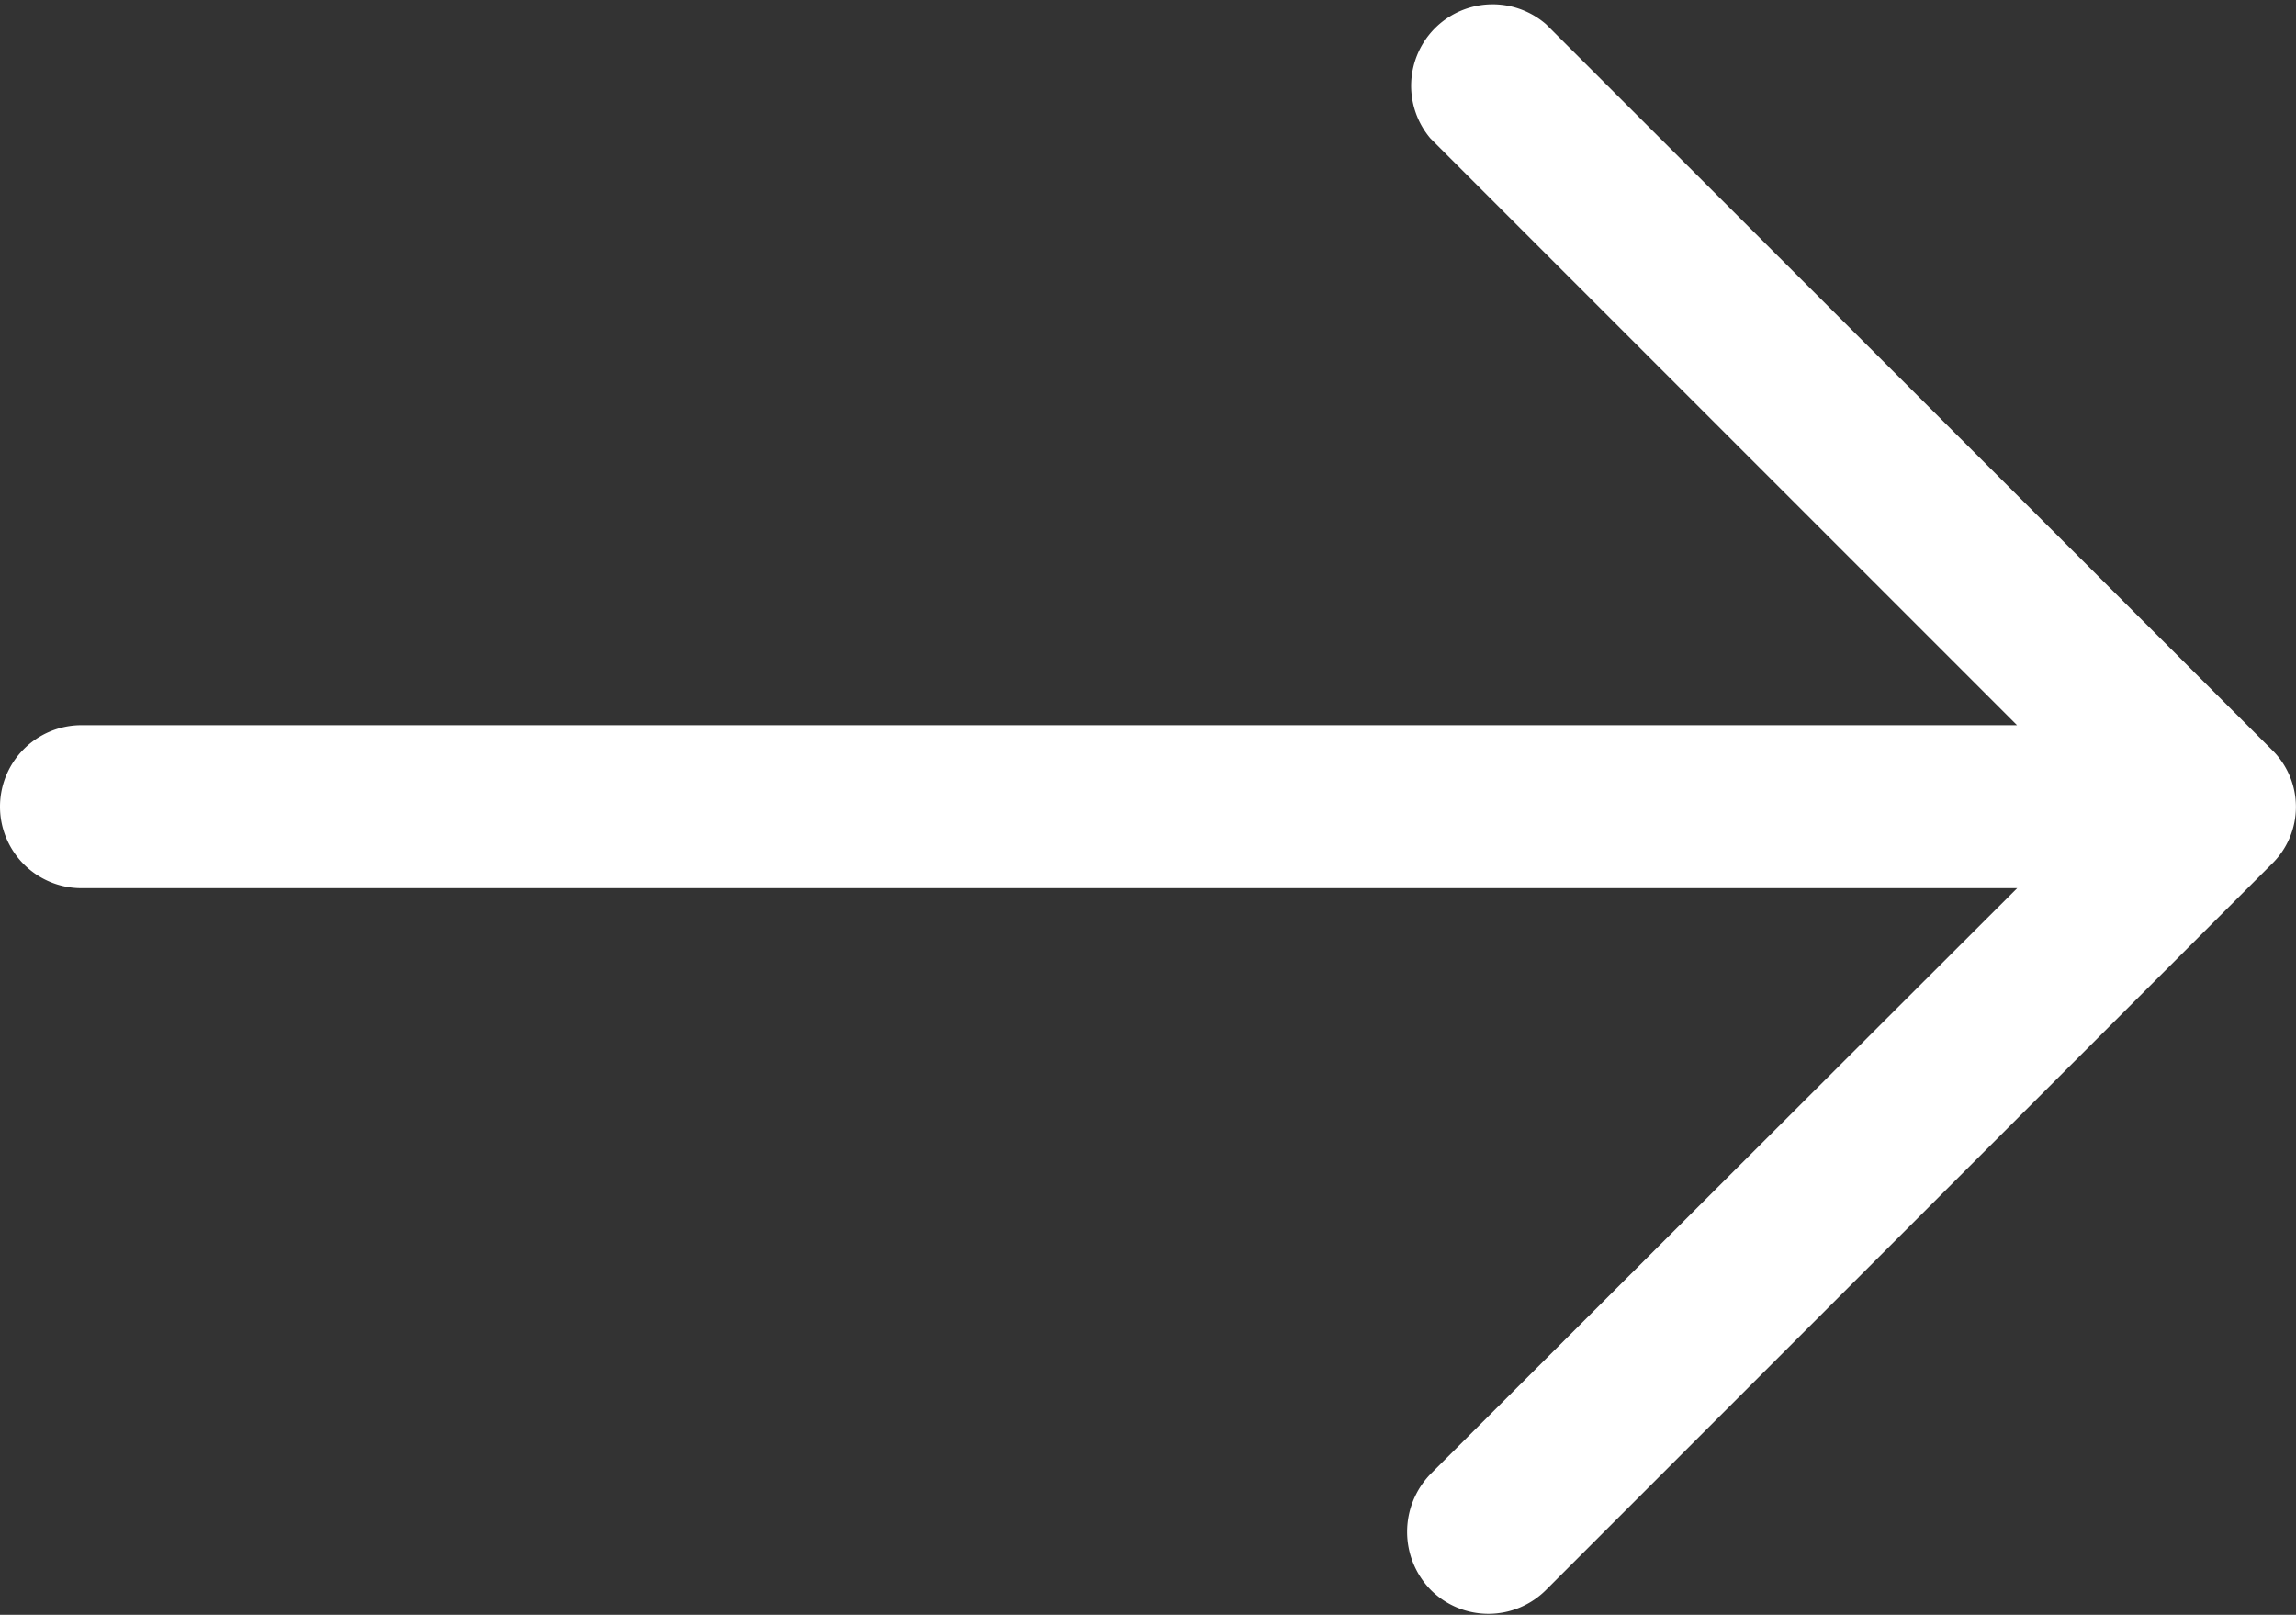 <svg xmlns="http://www.w3.org/2000/svg" width="14.09" height="9.907" viewBox="0 0 14.09 9.907">
  <rect x="0" y="0" width="14.09" height="9.907" fill="#333333" stroke="none"/>
  <path id="_109617" data-name="109617" d="M9.488,4.823a.5.5,0,0,0-.71.7l3.6,3.6H.5a.5.5,0,0,0-.5.5.5.5,0,0,0,.5.5H12.379l-3.6,3.594a.51.51,0,0,0,0,.71.5.5,0,0,0,.71,0l4.453-4.453a.489.489,0,0,0,0-.7Z" transform="translate(0 -4.674)" fill="#ffffff"/>
</svg>
